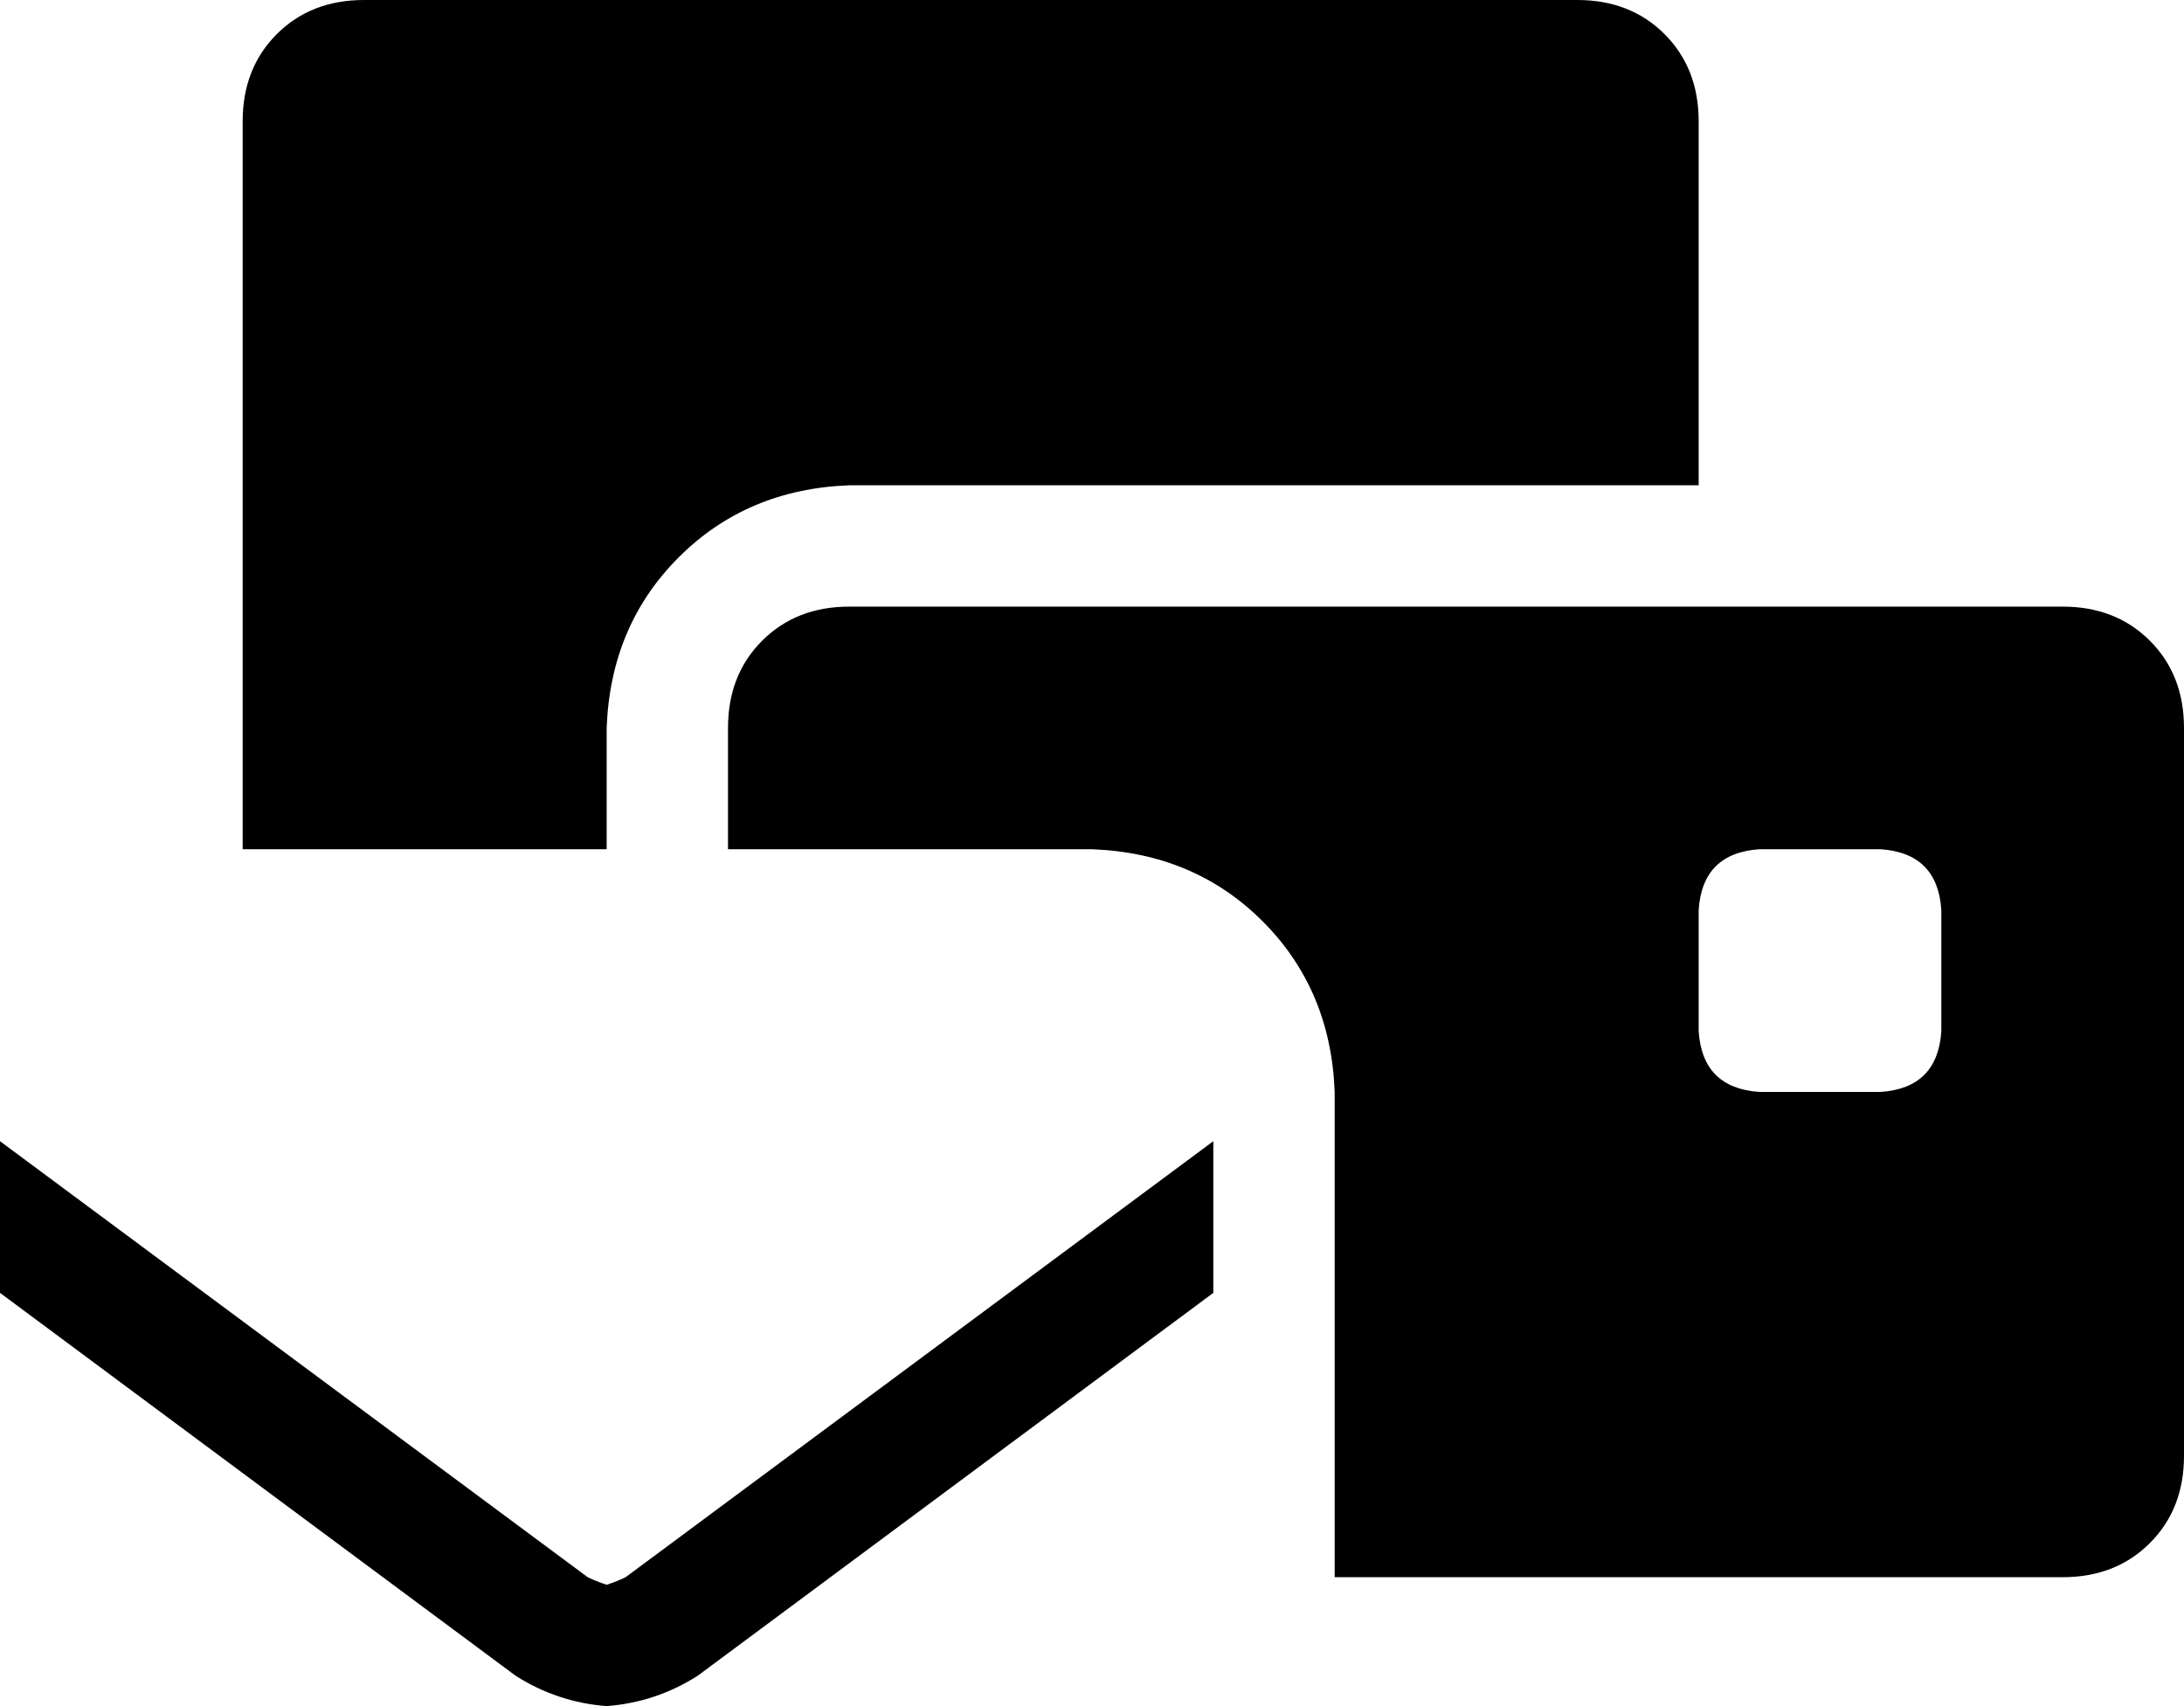 <svg xmlns="http://www.w3.org/2000/svg" viewBox="0 0 576 450">
    <path d="M 64 32 L 64 224 L 160 224 L 160 192 Q 161 165 179 147 Q 197 129 224 128 L 448 128 L 448 32 Q 448 18 439 9 Q 430 0 416 0 L 96 0 Q 82 0 73 9 Q 64 18 64 32 L 64 32 Z M 224 160 Q 210 160 201 169 L 201 169 Q 192 178 192 192 L 192 224 L 288 224 Q 315 225 333 243 Q 351 261 352 288 L 352 416 L 544 416 Q 558 416 567 407 Q 576 398 576 384 L 576 192 Q 576 178 567 169 Q 558 160 544 160 L 224 160 L 224 160 Z M 464 224 L 496 224 Q 511 225 512 240 L 512 272 Q 511 287 496 288 L 464 288 Q 449 287 448 272 L 448 240 Q 449 225 464 224 L 464 224 Z M 0 301 L 0 341 L 136 442 Q 147 449 160 450 Q 173 449 184 442 L 320 341 L 320 301 L 165 416 Q 163 417 160 418 Q 157 417 155 416 L 0 301 L 0 301 Z"/>
</svg>
